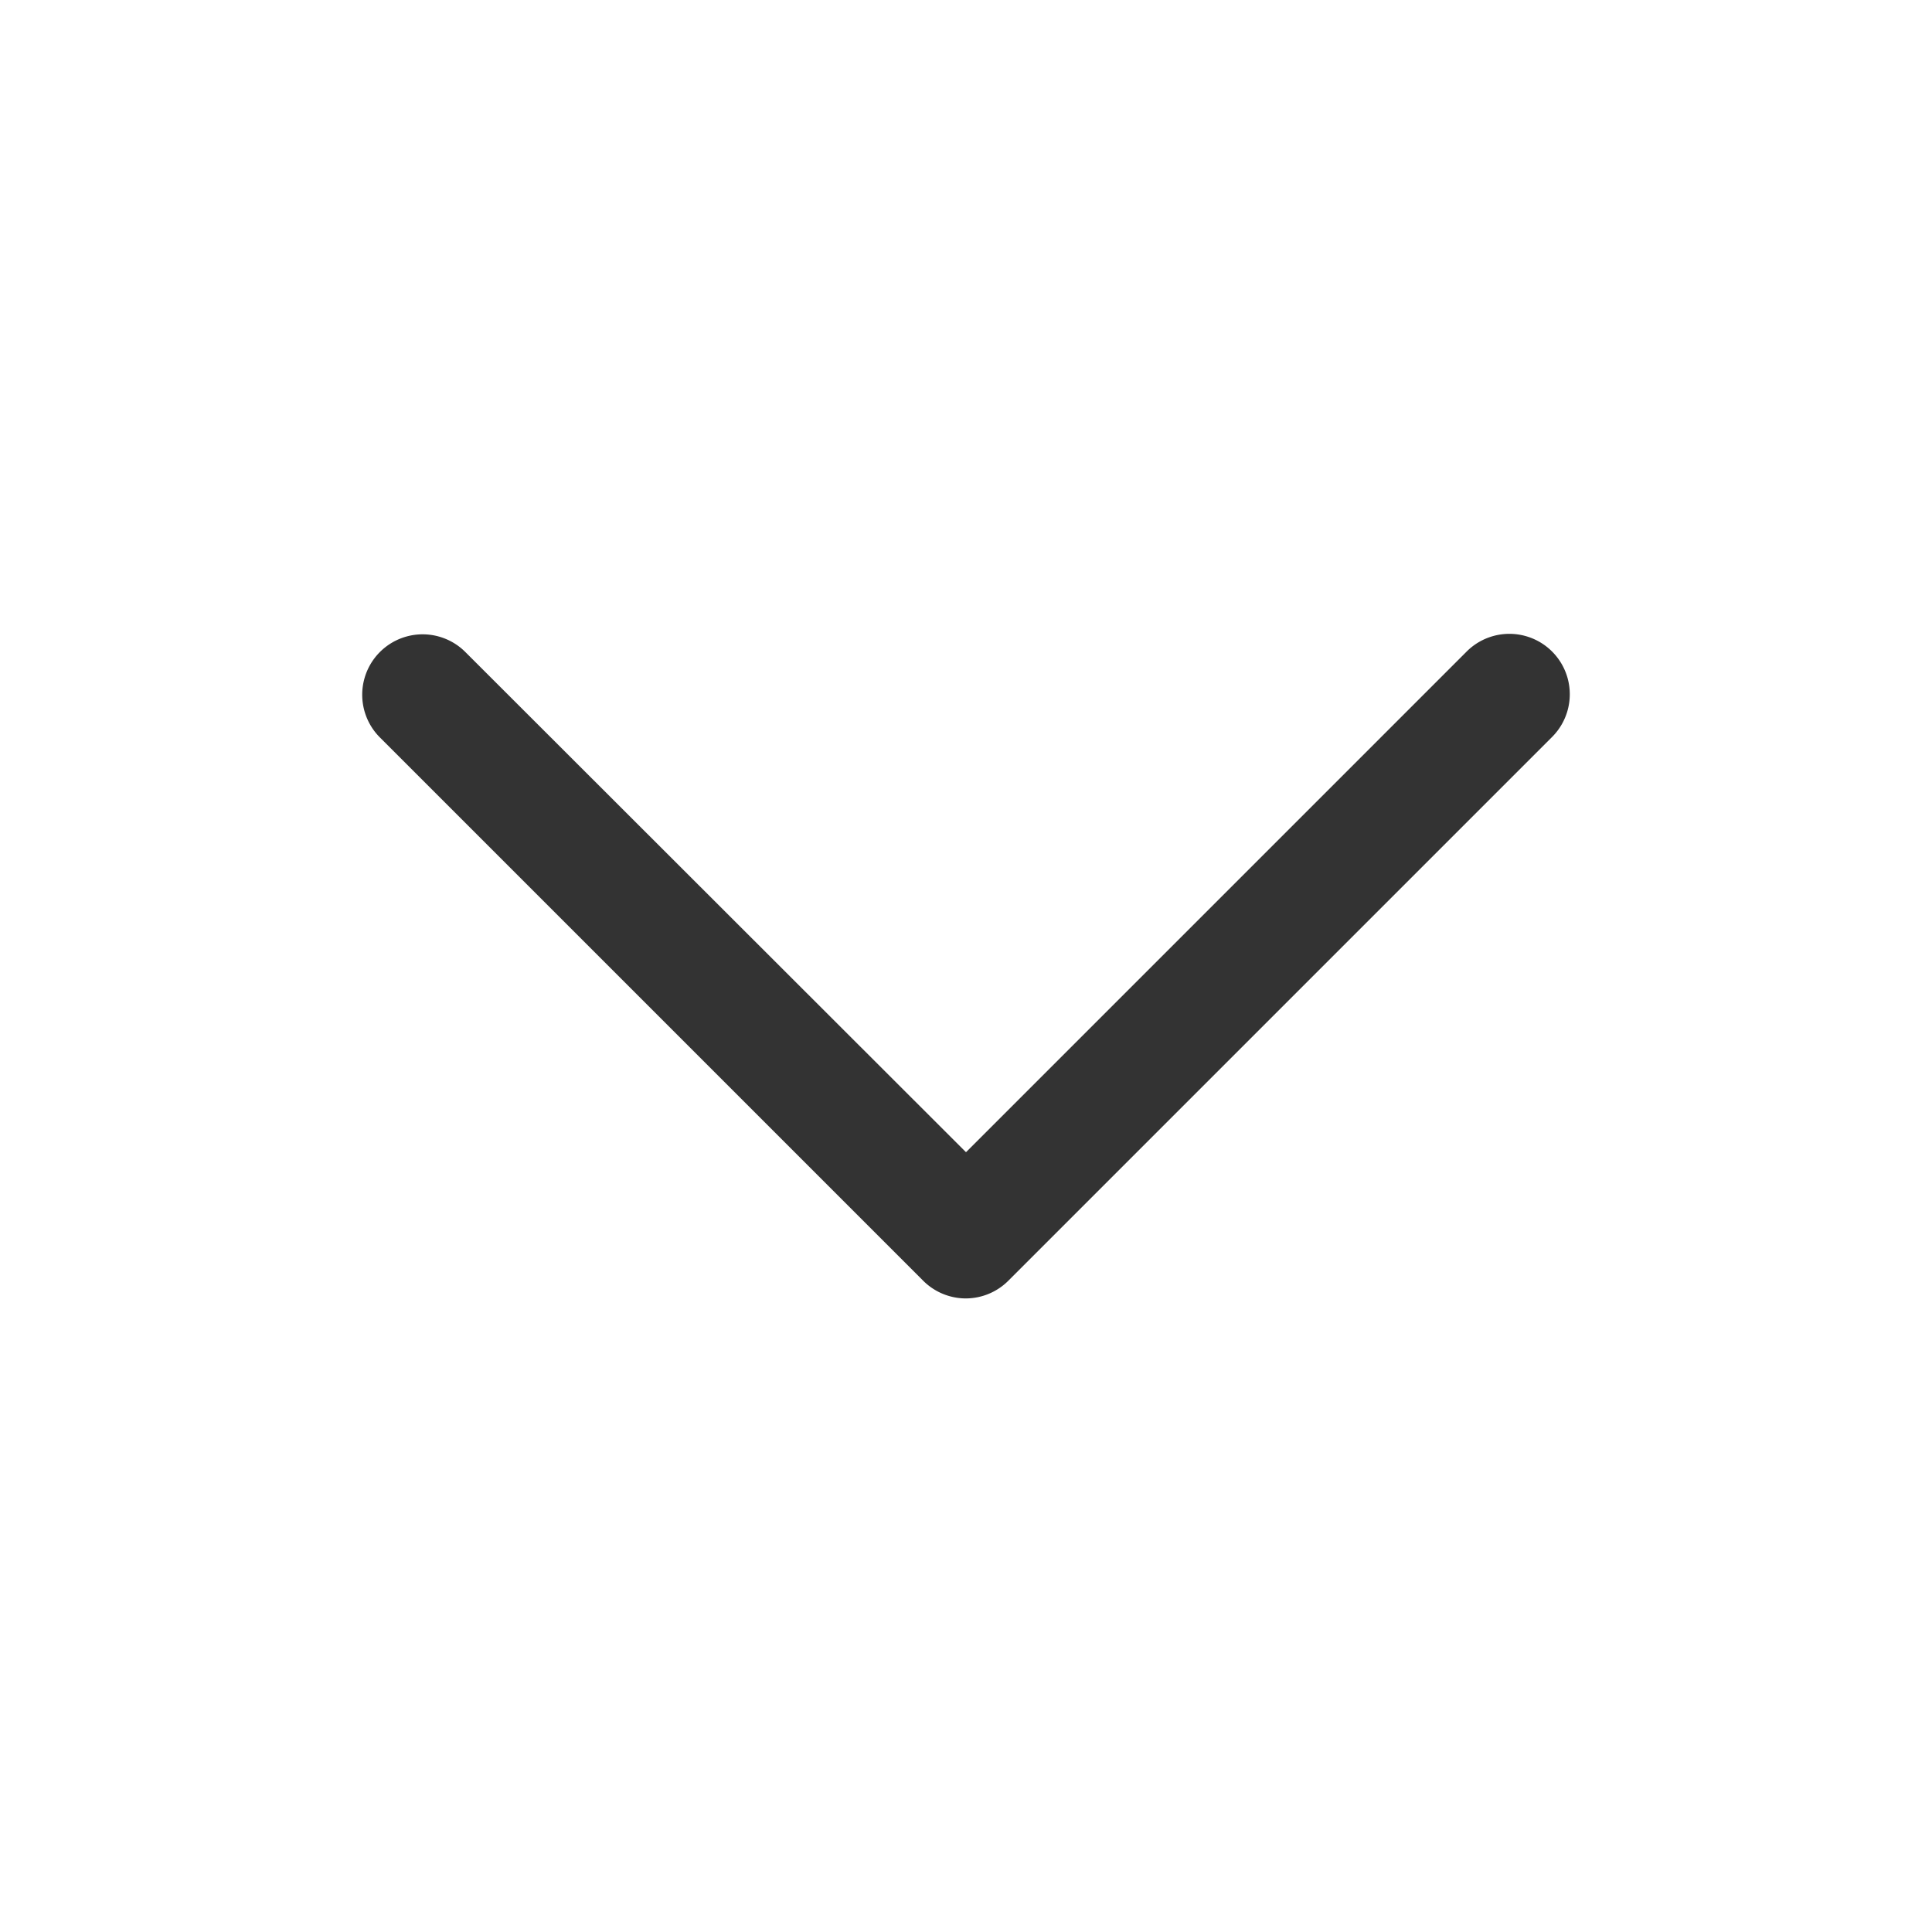 <svg xmlns="http://www.w3.org/2000/svg" width="16" height="16">
    <g data-name="그룹 112561">
        <path data-name="사각형 20" style="fill:none" d="M0 0h16v16H0z"/>
        <path data-name="사각형 20" transform="translate(2 2)" style="opacity:.2;fill:none" d="M0 0h12v12H0z"/>
        <path data-name="패스 202862" d="M258 594.4a.5.5 0 0 1-.354-.146l-4.5-4.5a.5.5 0 0 1 .708-.707l4.146 4.142 4.146-4.146a.5.5 0 0 1 .708.707l-4.5 4.5a.5.5 0 0 1-.354.15z" transform="translate(-250 -583.647)" style="fill:#333"/>
    </g>
</svg>
